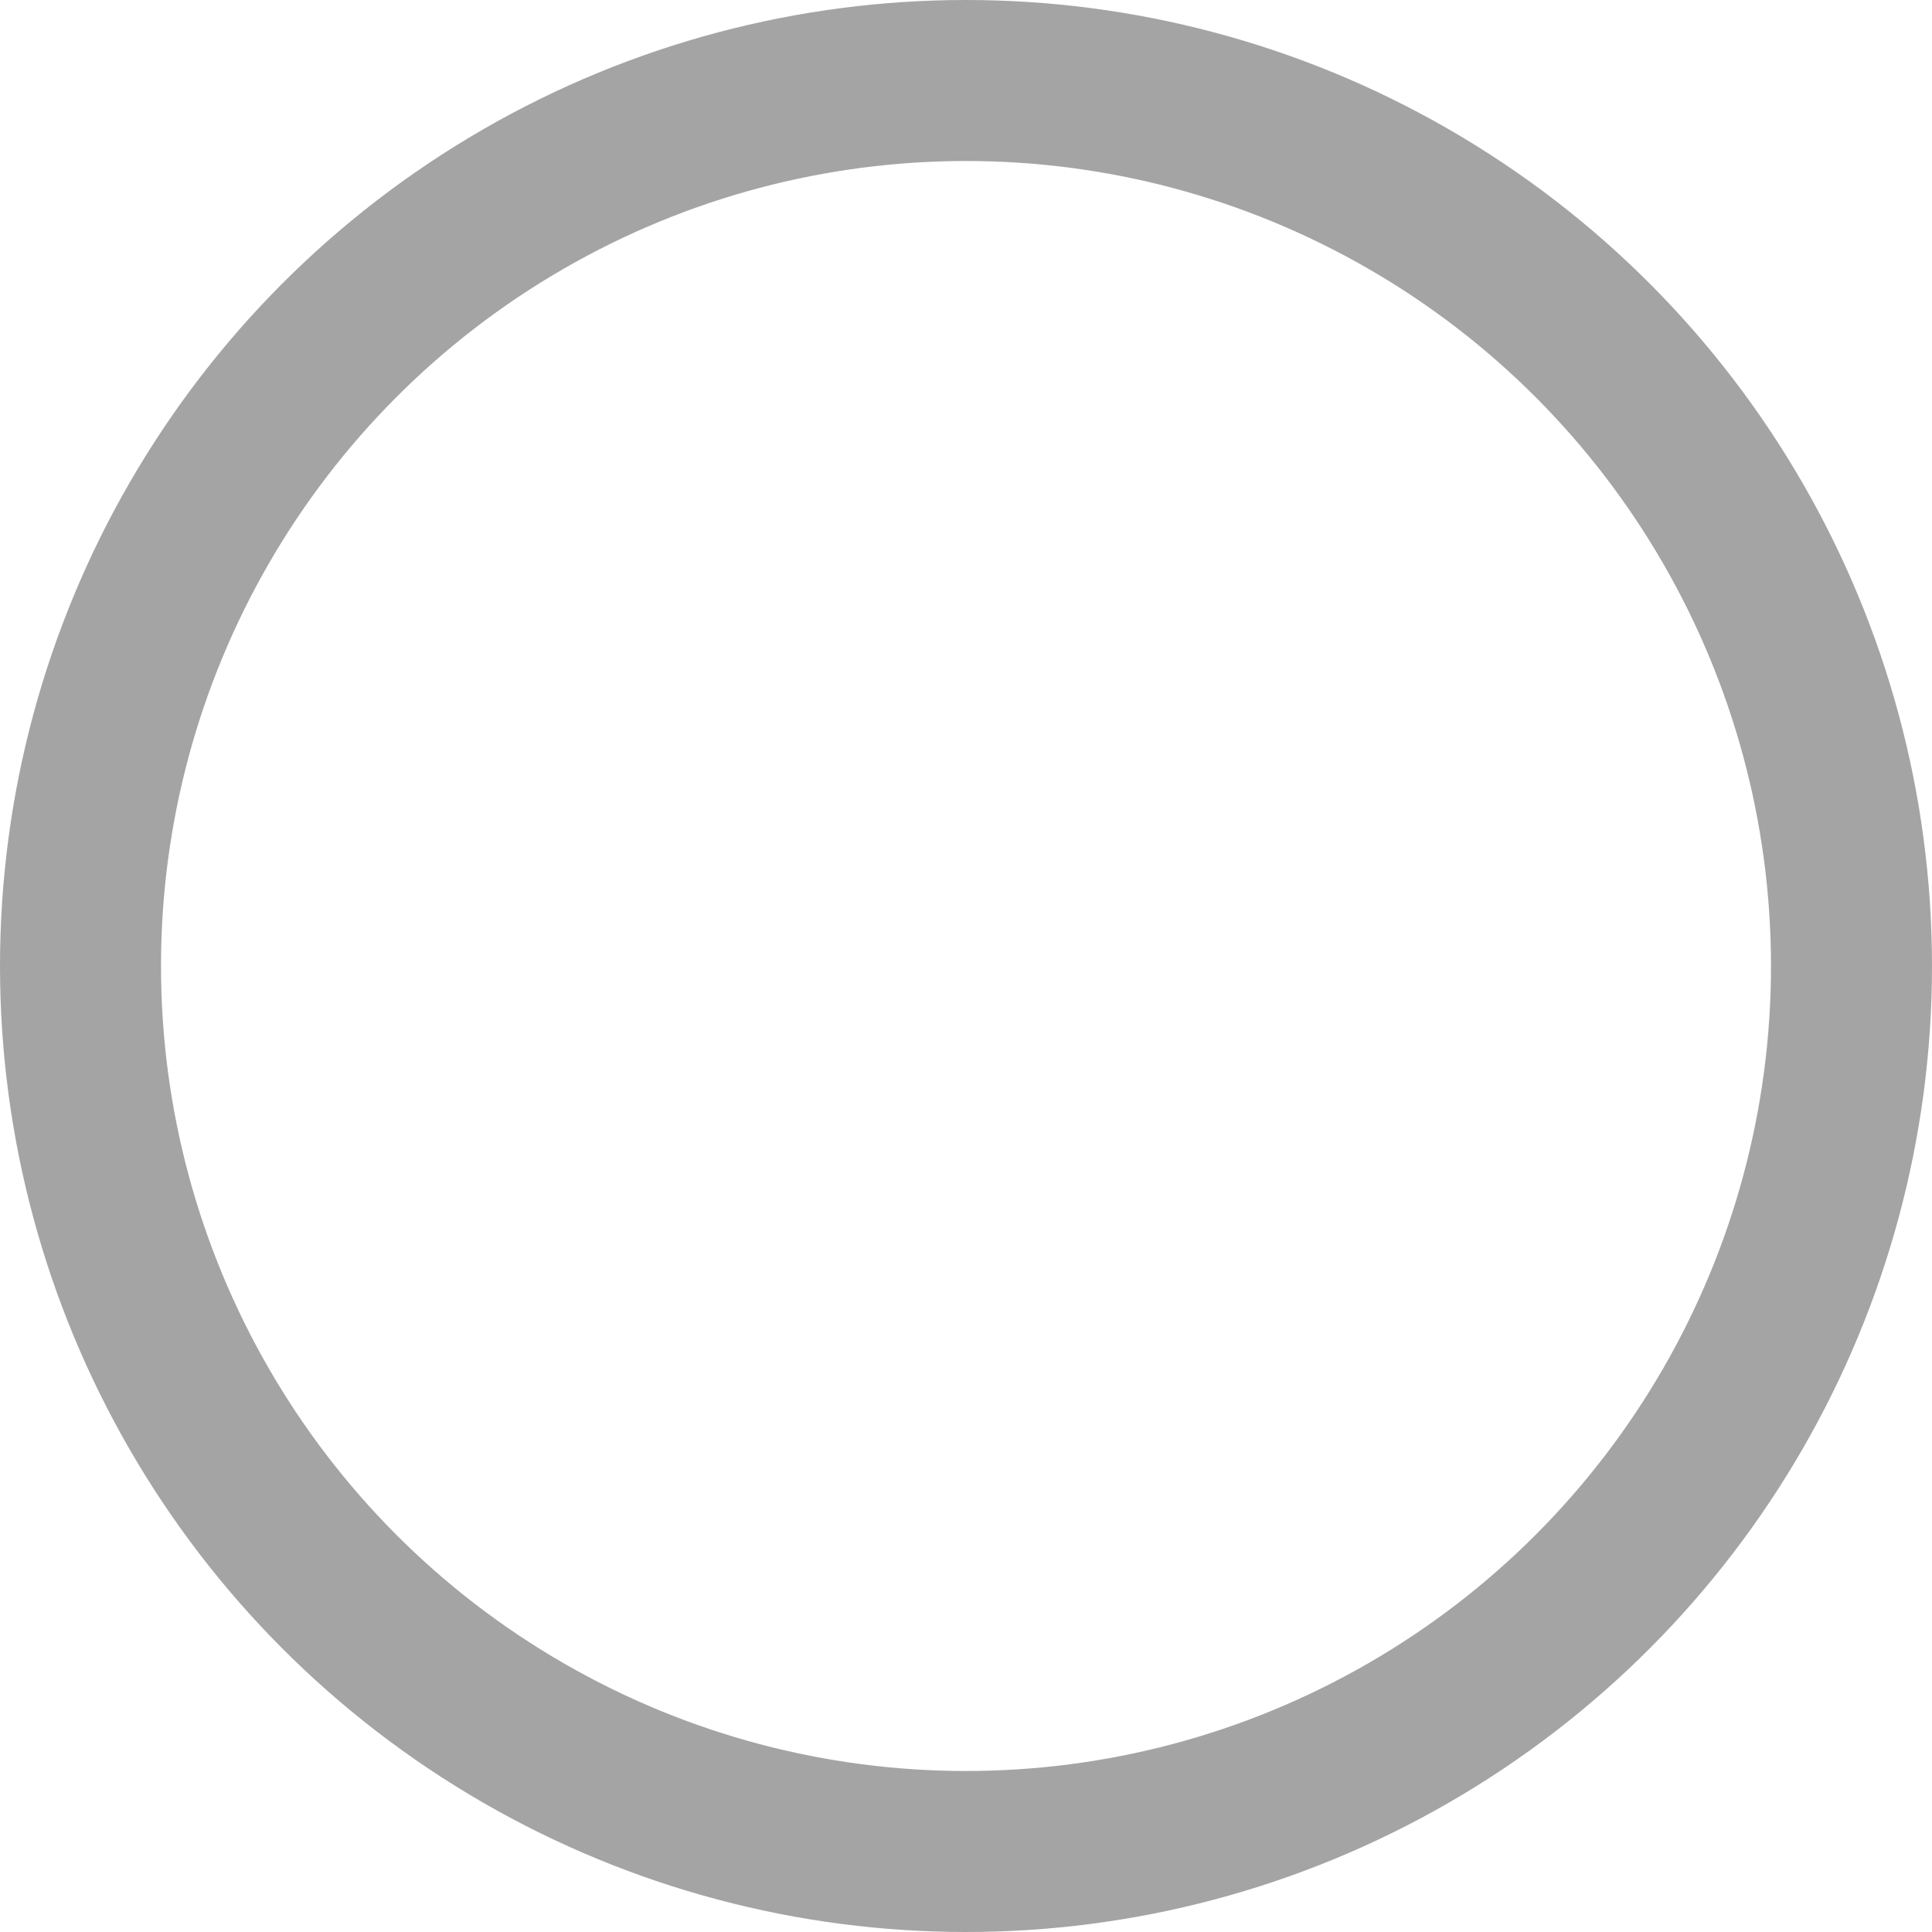 <?xml version="1.0" encoding="UTF-8"?>
<svg width="24px" height="24px" viewBox="0 0 24 24" version="1.1" xmlns="http://www.w3.org/2000/svg" xmlns:xlink="http://www.w3.org/1999/xlink">
    <!-- Generator: Sketch 52.5 (67469) - http://www.bohemiancoding.com/sketch -->
    <title>Oval 2</title>
    <desc>Created with Sketch.</desc>
    <g id="组件" stroke="none" stroke-width="1" fill="none" fill-rule="evenodd">
        <g id="切换关卡弹出框-章节展开状态" transform="translate(-358, -261)" stroke="#A4A4A4" stroke-width="2">
            <g id="切换关卡弹出框">
                <g id="第一章-内容" transform="translate(20, 115)">
                    <g id="分组-11" transform="translate(15, 145)">
                        <g id="icon-勾-绿" transform="translate(323, 1)">
                            <circle id="Oval-2" cx="12" cy="12" r="11"></circle>
                        </g>
                    </g>
                </g>
            </g>
        </g>
    </g>
</svg>